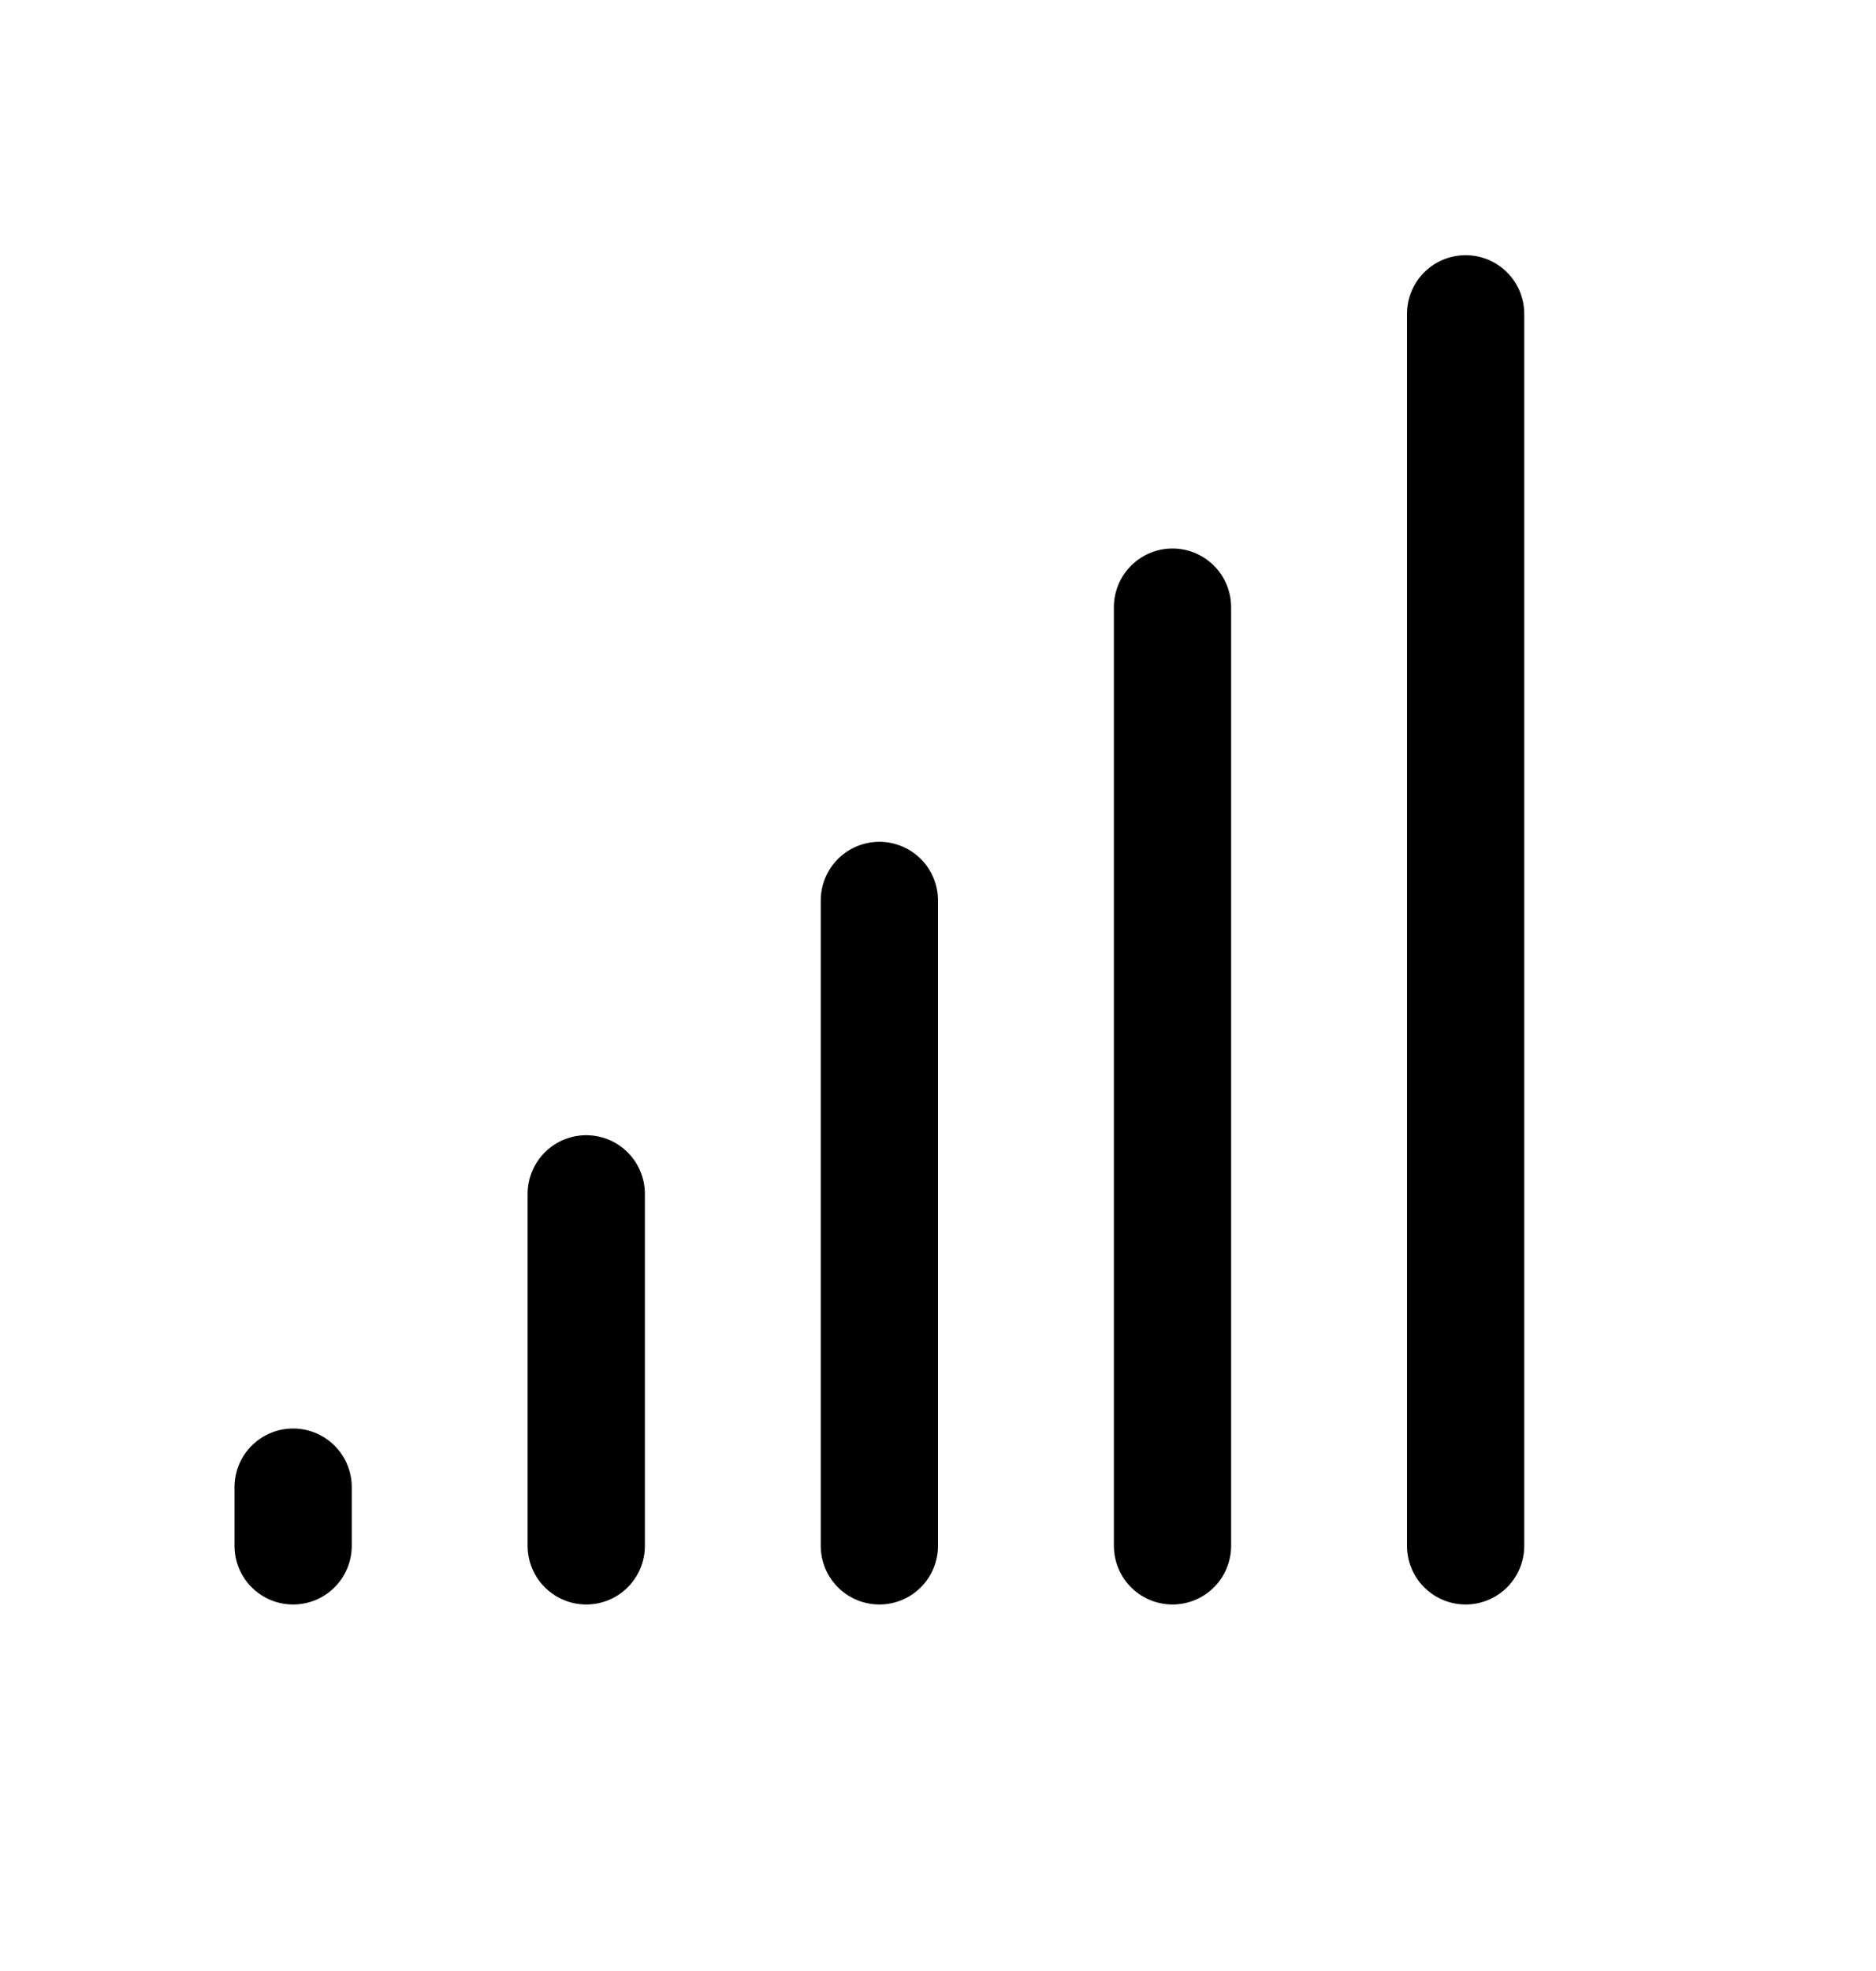 <svg width="20" height="21" viewBox="0 0 20 21" fill="none" xmlns="http://www.w3.org/2000/svg">
<g clip-path="url(#clip0_1_1304)">
<path d="M12.5 6.469V16.47" stroke="black" stroke-width="1.25" stroke-linecap="round" stroke-linejoin="round"/>
<path d="M15.625 3.344V16.47" stroke="black" stroke-width="1.25" stroke-linecap="round" stroke-linejoin="round"/>
<path d="M9.375 9.594V16.47" stroke="black" stroke-width="1.25" stroke-linecap="round" stroke-linejoin="round"/>
<path d="M6.25 12.72V16.47" stroke="black" stroke-width="1.25" stroke-linecap="round" stroke-linejoin="round"/>
<path d="M3.125 15.845V16.47" stroke="black" stroke-width="1.25" stroke-linecap="round" stroke-linejoin="round"/>
</g>
<defs>
<clipPath id="clip0_1_1304">
<rect width="20" height="20" fill="white" transform="translate(0 0.844)"/>
</clipPath>
</defs>
</svg>
